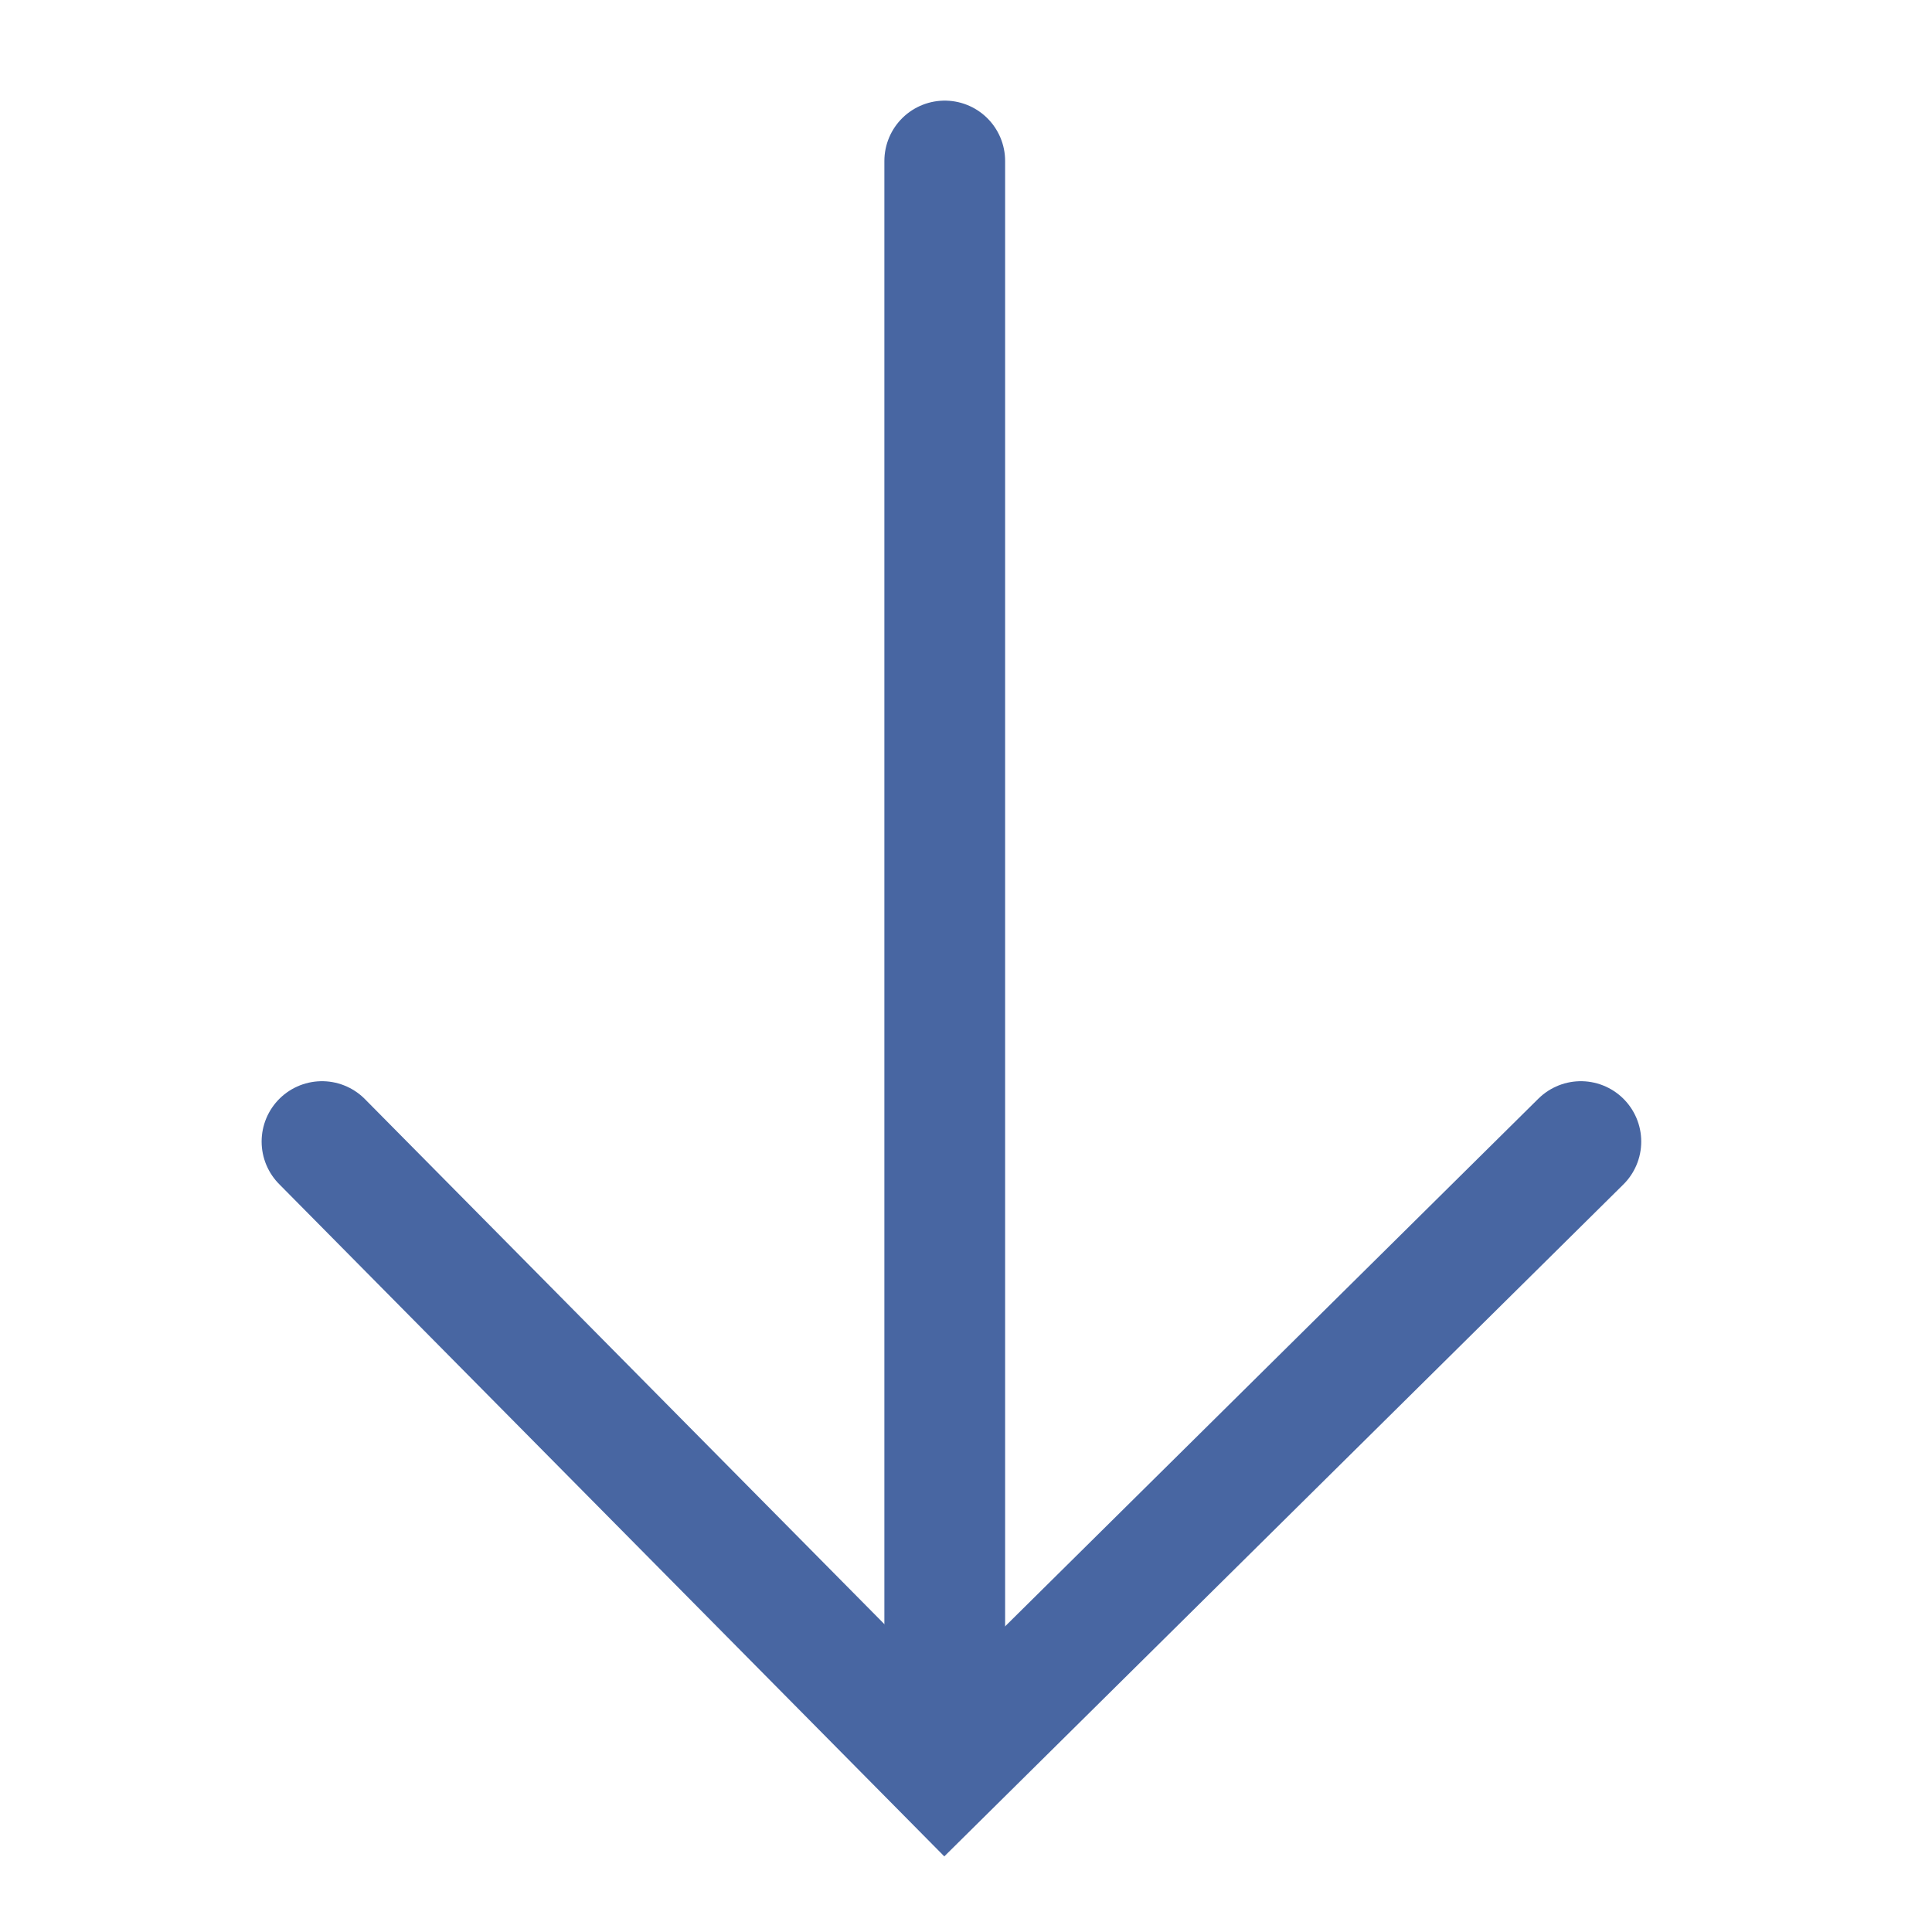 <svg width="24" height="24" viewBox="0 0 24 24" fill="none" xmlns="http://www.w3.org/2000/svg">
<path d="M19.638 14.181L11.736 22L4 14.181" stroke="#4866A2" stroke-width="1.5" stroke-miterlimit="10" stroke-linecap="round"/>
<path d="M11.736 21.753V2" stroke="#4866A2" stroke-width="1.5" stroke-miterlimit="10" stroke-linecap="round"/>
</svg>
